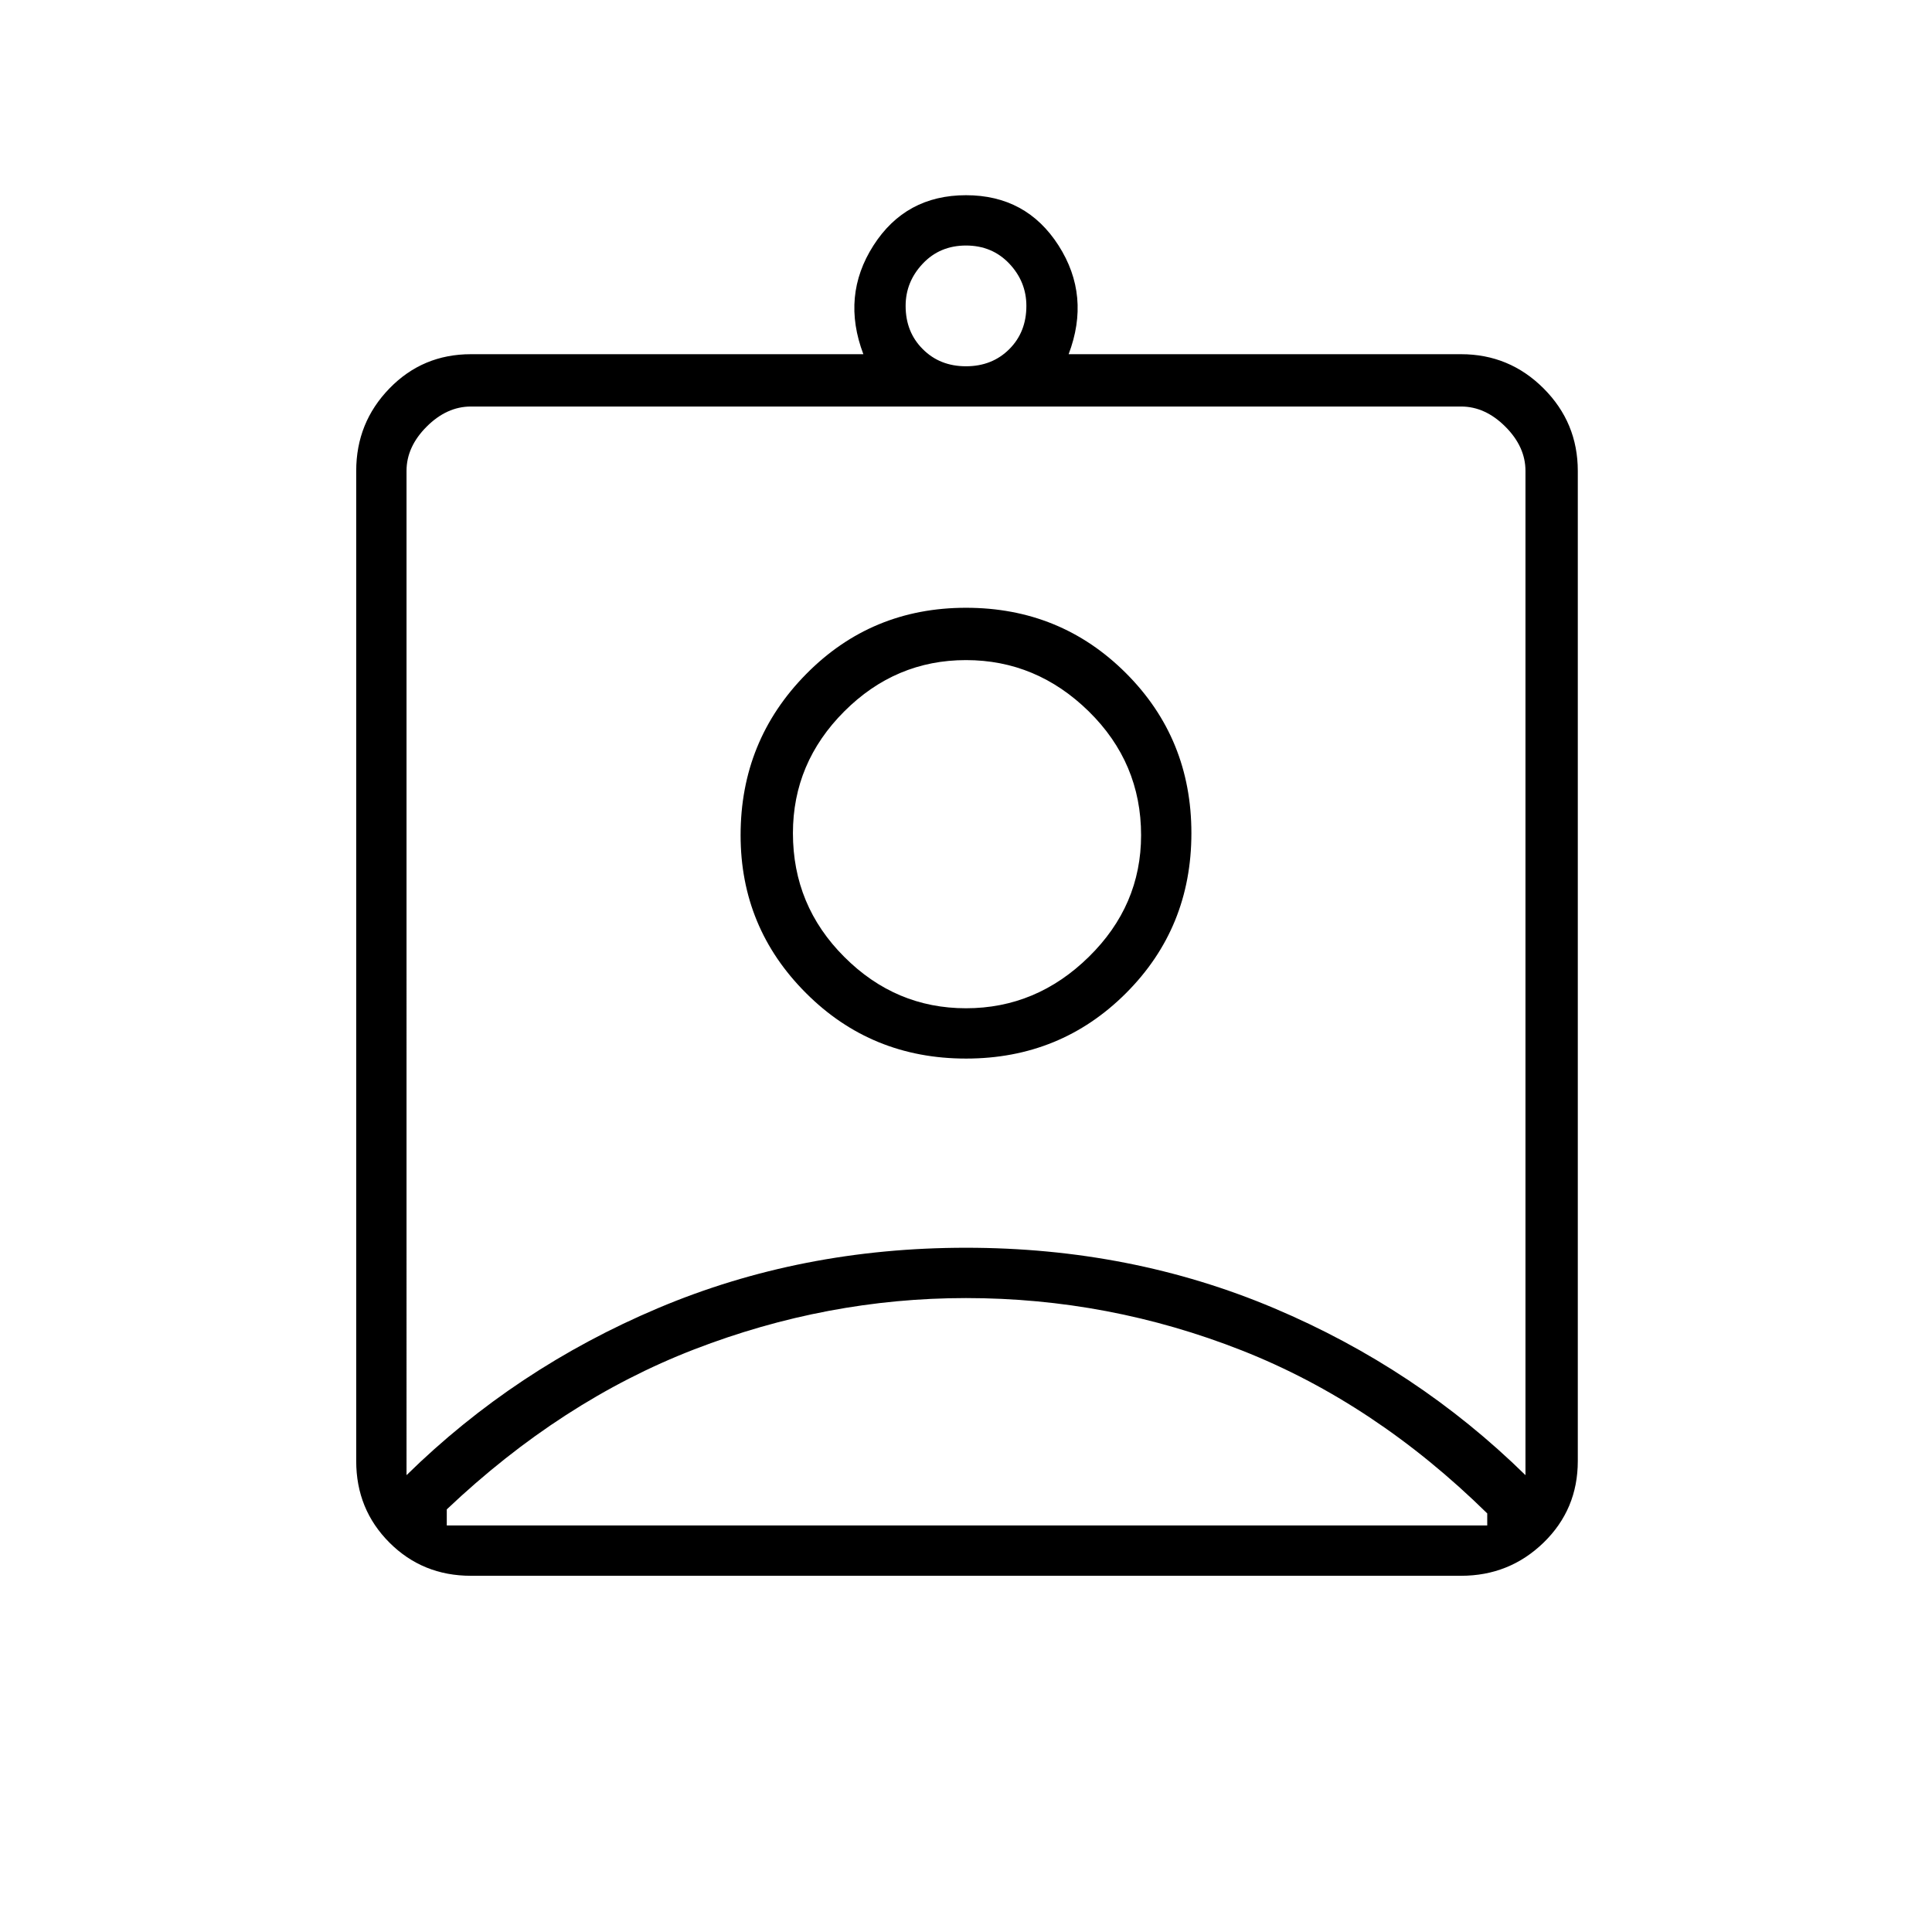 <svg xmlns="http://www.w3.org/2000/svg" height="24" width="24"><path d="M5.85 19.575q-.6 0-1.012-.412-.413-.413-.413-1.013V5.85q0-.6.413-1.025Q5.25 4.4 5.85 4.4h4.875q-.275-.725.125-1.35.4-.625 1.15-.625.75 0 1.15.625.4.625.125 1.35h4.875q.6 0 1.025.425.425.425.425 1.025v12.3q0 .6-.425 1.013-.425.412-1.025.412ZM12 4.55q.325 0 .538-.213.212-.212.212-.537 0-.3-.212-.525-.213-.225-.538-.225-.325 0-.537.225-.213.225-.213.525 0 .325.213.537.212.213.537.213ZM5.05 18.325Q6.4 17 8.175 16.25 9.95 15.5 12 15.5q2.05 0 3.825.75 1.775.75 3.125 2.075V5.85q0-.3-.25-.55-.25-.25-.55-.25H5.85q-.3 0-.55.25-.25.25-.25.55ZM12 13.15q1.175 0 1.988-.813.812-.812.812-1.987t-.812-1.987Q13.175 7.55 12 7.55t-1.987.825q-.813.825-.813 2 0 1.15.813 1.962.812.813 1.987.813Zm-6.45 5.8h12.925v-.15q-1.4-1.375-3.05-2.025-1.65-.65-3.425-.65-1.725 0-3.375.637-1.65.638-3.075 1.988v.2ZM12 12.525q-.875 0-1.512-.638-.638-.637-.638-1.537 0-.875.638-1.513Q11.125 8.2 12 8.2t1.525.637q.65.638.65 1.538 0 .875-.65 1.512-.65.638-1.525.638Zm0-.85Z"/></svg>